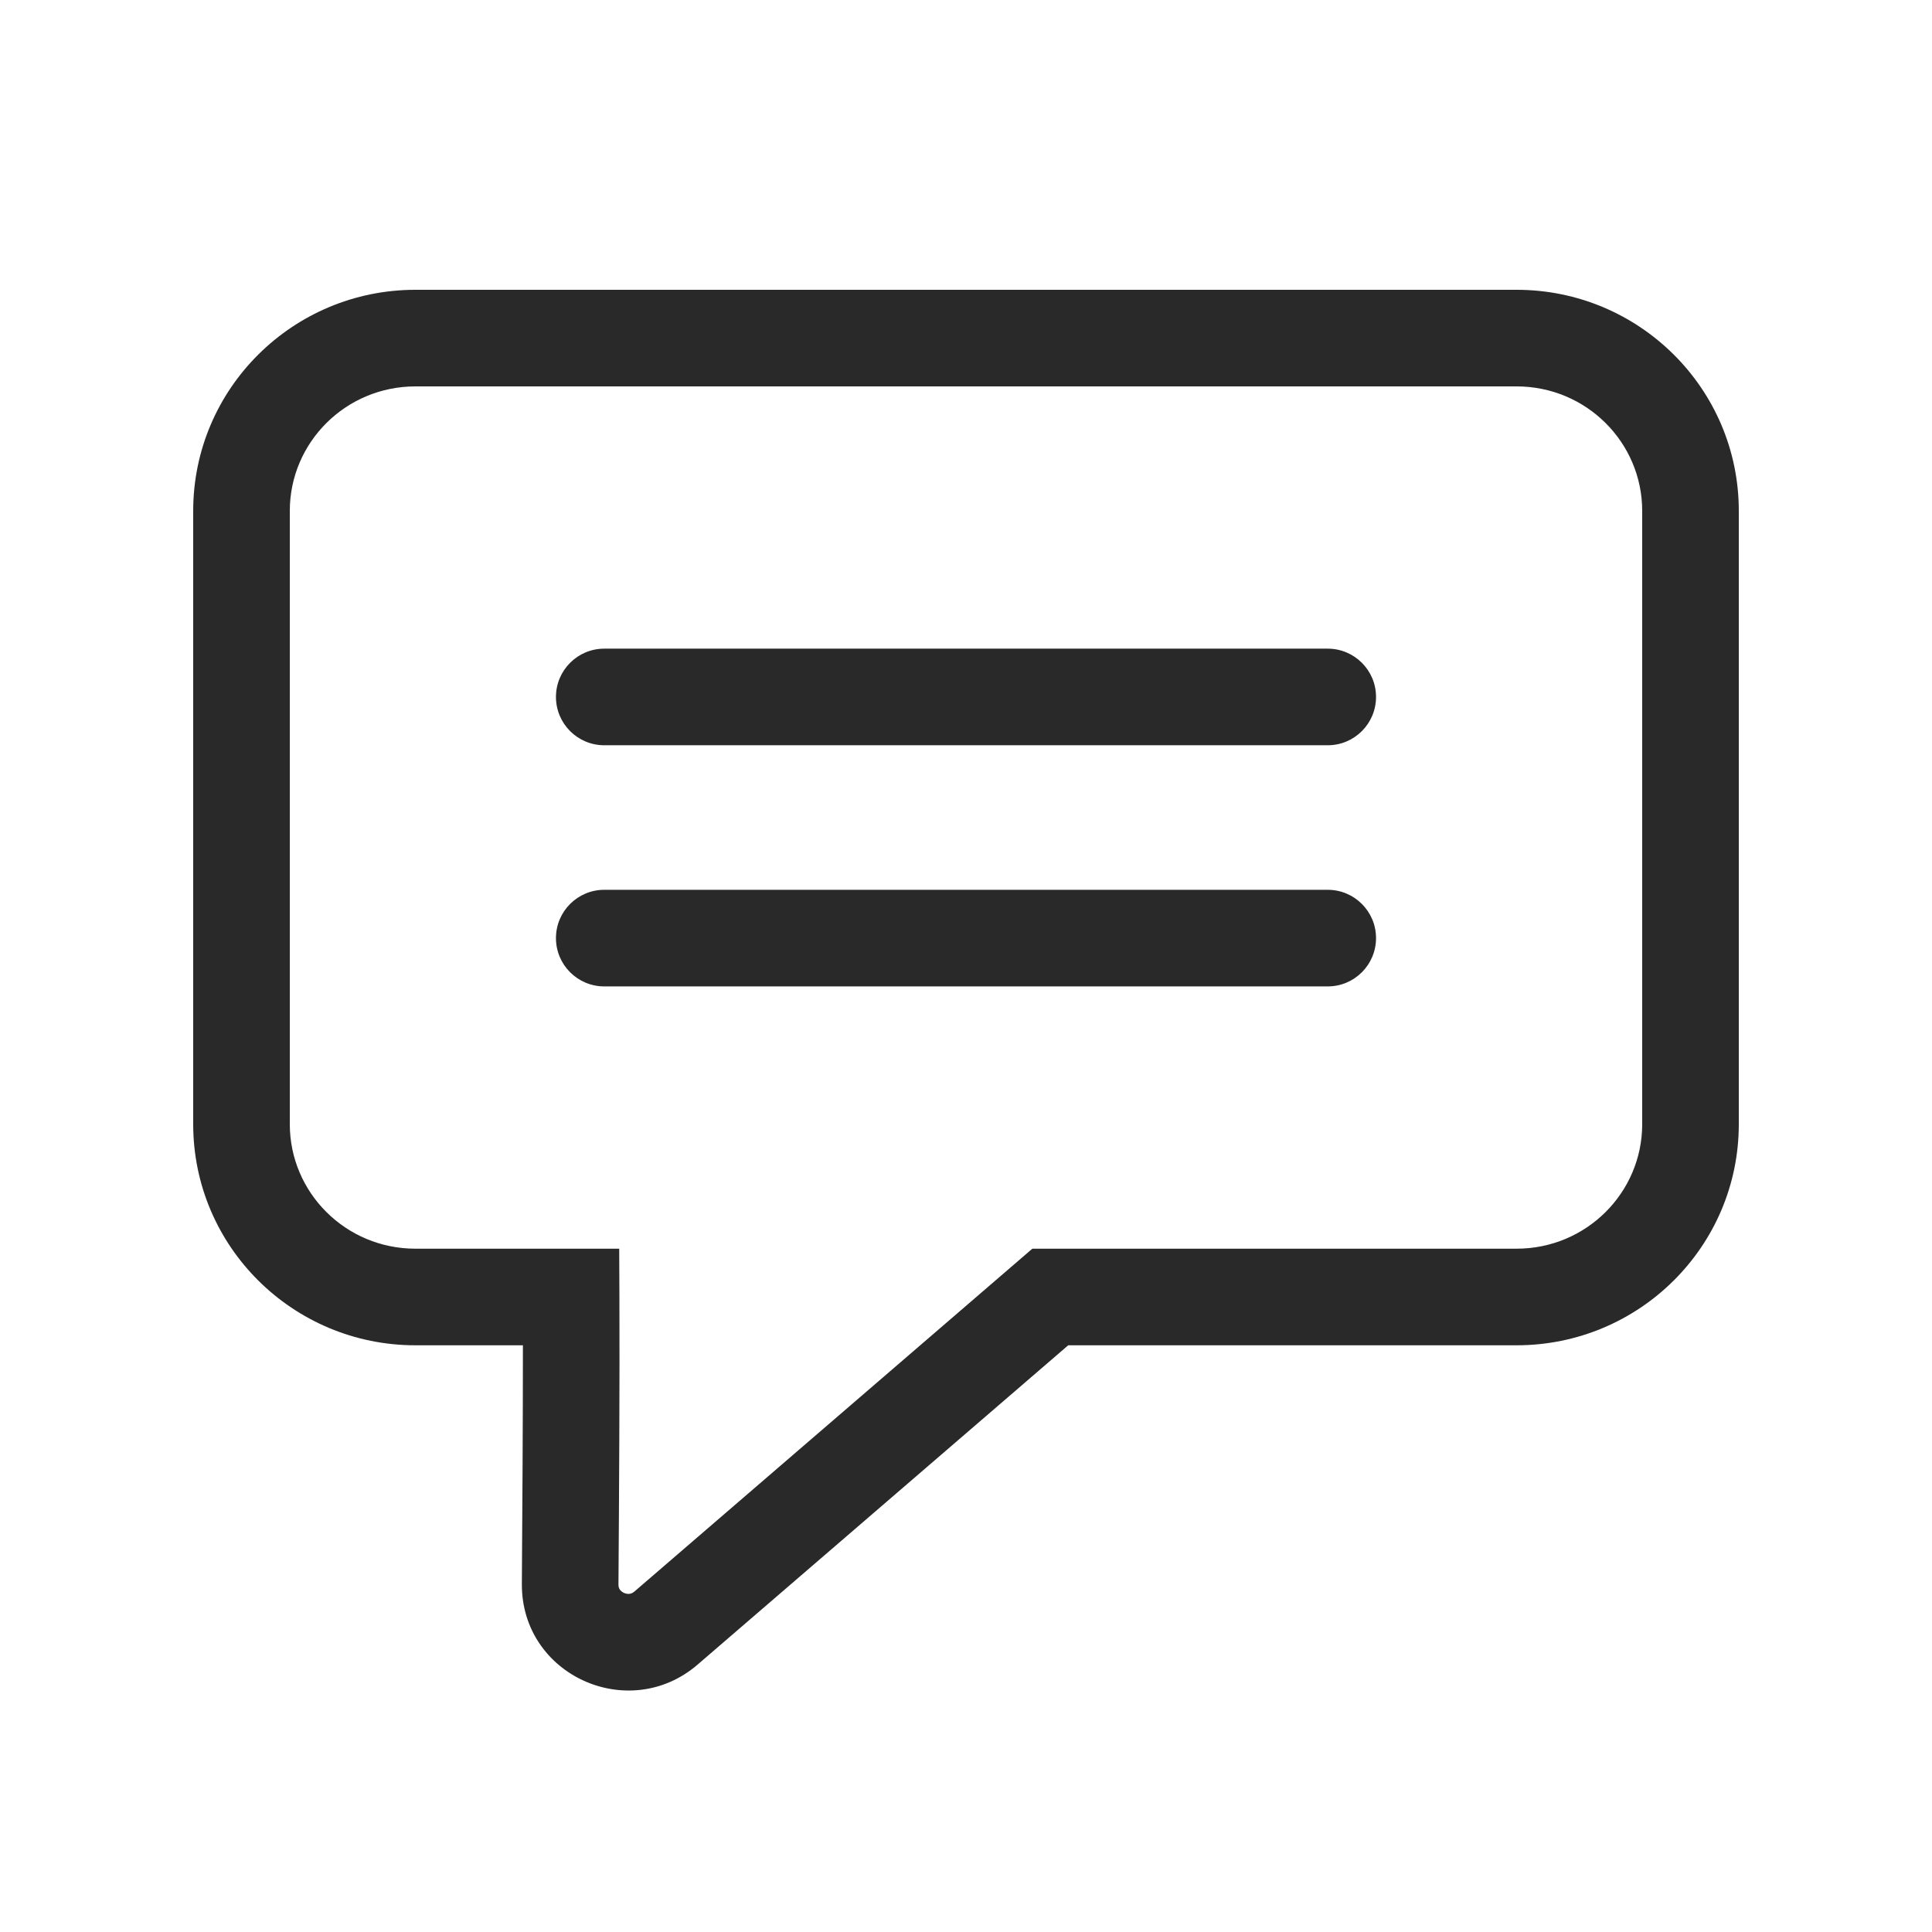 <svg width="160" height="160" viewBox="0 0 160 160" xmlns="http://www.w3.org/2000/svg">
<path fill-rule="evenodd" d="M34.401 24C24.262 24 16 32.175 16 42.311V93.099C16 103.236 24.262 111.411 34.401 111.411H43.305C43.305 117.631 43.262 125.155 43.218 131.158C43.162 138.754 52.092 142.749 57.773 137.854L88.466 111.411H125.599C135.738 111.411 144 103.236 144 93.099V42.311C144 32.175 135.738 24 125.599 24H34.401ZM24 42.311C24 36.64 28.633 32 34.401 32H125.599C131.367 32 136 36.64 136 42.311V93.099C136 98.771 131.367 103.411 125.599 103.411H86.981H85.495L84.37 104.38L52.551 131.794C52.385 131.937 52.245 131.981 52.13 131.995C51.996 132.011 51.834 131.99 51.673 131.916C51.512 131.842 51.396 131.737 51.328 131.634C51.27 131.548 51.216 131.426 51.218 131.217C51.272 123.857 51.325 114.172 51.297 107.394L51.28 103.411H47.297H34.401C28.633 103.411 24 98.771 24 93.099V42.311ZM50.042 53.719C47.833 53.719 46.042 55.51 46.042 57.719C46.042 59.928 47.833 61.719 50.042 61.719H109.957C112.166 61.719 113.957 59.928 113.957 57.719C113.957 55.51 112.166 53.719 109.957 53.719H50.042ZM50.042 73.69C47.833 73.69 46.042 75.481 46.042 77.69C46.042 79.899 47.833 81.69 50.042 81.69H109.957C112.166 81.69 113.957 79.899 113.957 77.69C113.957 75.481 112.166 73.69 109.957 73.69H50.042Z" fill="#292929"/>
</svg>
